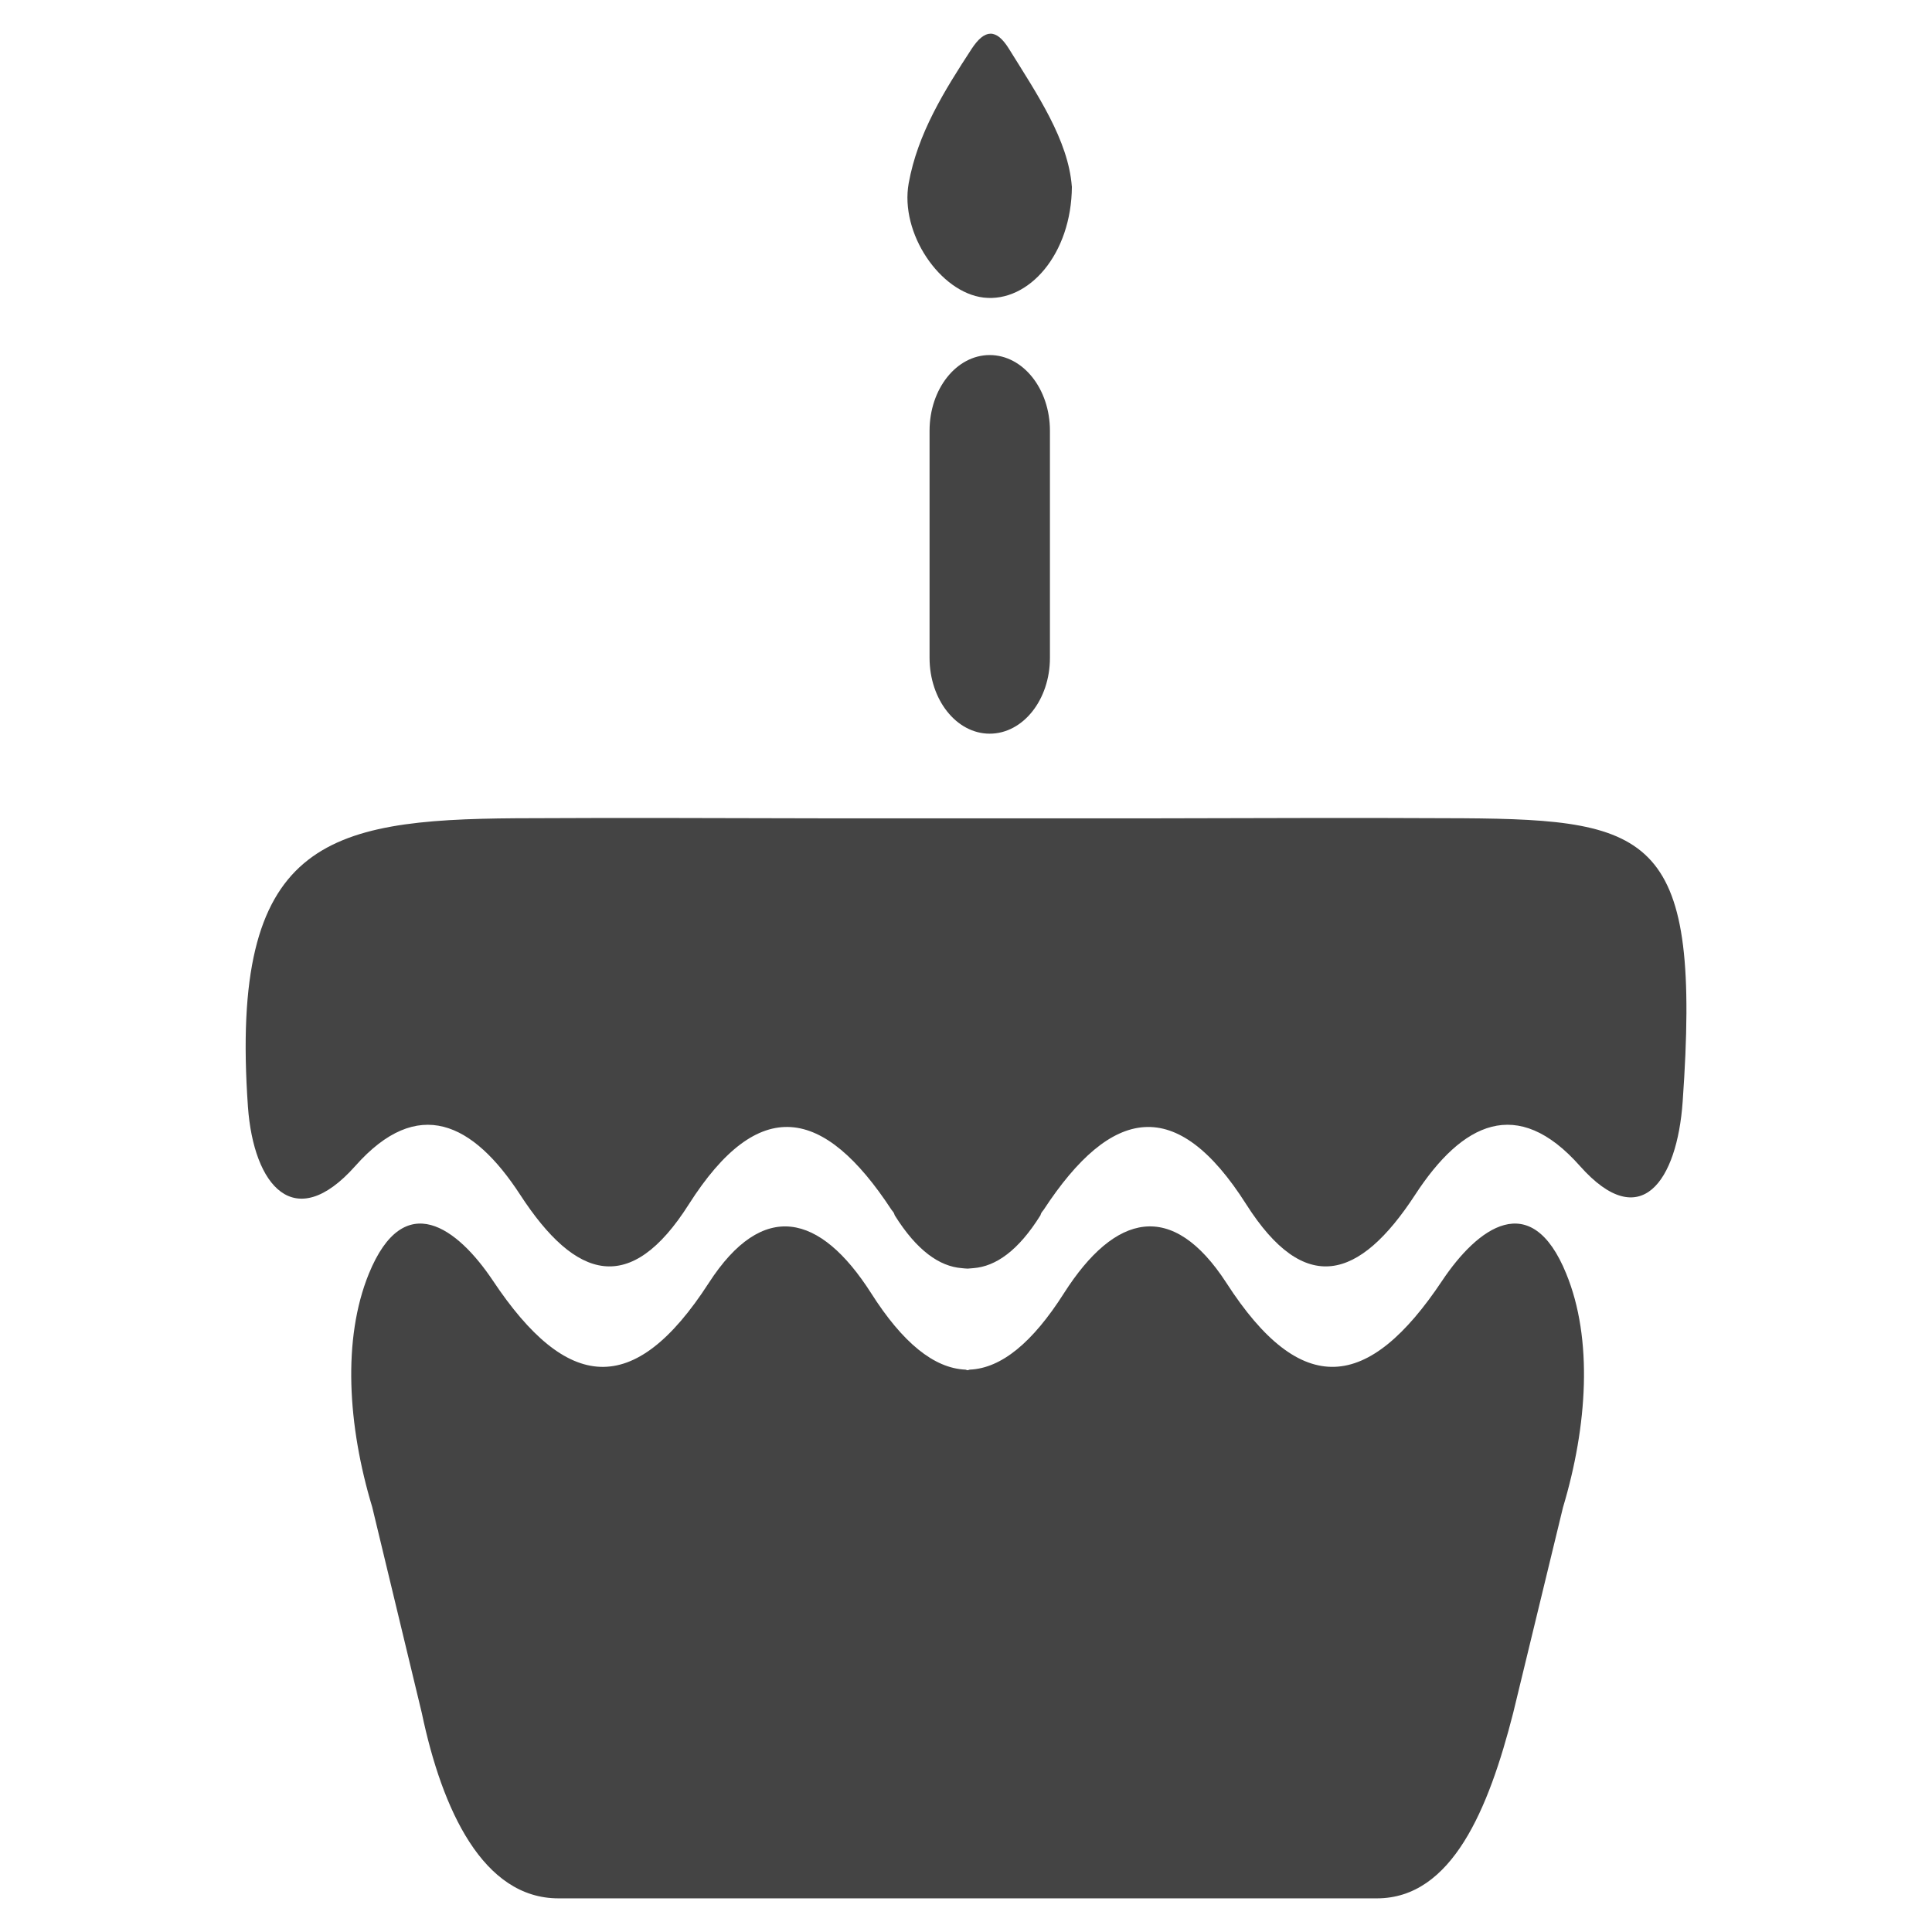 <?xml version="1.0" encoding="utf-8"?>
<!-- Generated by IcoMoon.io -->
<!DOCTYPE svg PUBLIC "-//W3C//DTD SVG 1.1//EN" "http://www.w3.org/Graphics/SVG/1.1/DTD/svg11.dtd">
<svg version="1.1" xmlns="http://www.w3.org/2000/svg" xmlns:xlink="http://www.w3.org/1999/xlink" width="36" height="36" viewBox="0 0 36 36">
<path fill="#444" d="M29.185 23.734c-0.655-1.608-1.654-0.856-2.313 0.131-1.373 2.060-2.625 2.203-4.019 0.041-1.008-1.554-2.074-1.304-3.027 0.19-0.587 0.924-1.168 1.398-1.753 1.425-0.016 0-0.029 0.011-0.043 0.011-0.016 0-0.029-0.011-0.043-0.011-0.585-0.027-1.168-0.501-1.755-1.425-0.953-1.493-2.020-1.744-3.025-0.19-1.396 2.162-2.647 2.020-4.021-0.041-0.66-0.987-1.656-1.739-2.313-0.131-0.495 1.215-0.395 2.831 0.063 4.349l0.924 3.838c0.379 1.807 1.141 3.452 2.546 3.452h15.25c1.401 0 2.083-1.667 2.539-3.452l0.929-3.833c0.456-1.52 0.56-3.138 0.061-4.353z"></path>
<path fill="#444" d="M27.263 15.247c-2.006-0.011-4.014-0.002-6.022 0.002-0.931 0-1.866-0.002-2.801 0-0.933-0.002-1.868 0-2.803 0-2.004-0.004-4.012-0.013-6.020-0.002-3.544 0.025-5.345 0.431-4.997 5.376 0.106 1.475 0.865 2.379 1.999 1.105 1.168-1.319 2.198-0.811 3.074 0.535 1.039 1.597 2.058 1.886 3.142 0.178 1.303-2.047 2.514-1.825 3.777 0.102 0.018 0.023 0.032 0.039 0.045 0.061l0.016 0.043c0.411 0.657 0.834 0.951 1.247 0.983 0.036 0.005 0.075 0.007 0.111 0.009 0.034-0.002 0.072-0.005 0.108-0.009 0.416-0.032 0.836-0.325 1.247-0.983l0.016-0.043c0.013-0.023 0.029-0.039 0.045-0.061 1.263-1.927 2.476-2.148 3.775-0.102 1.087 1.708 2.105 1.419 3.147-0.178 0.877-1.346 1.904-1.855 3.072-0.535 1.132 1.274 1.81 0.275 1.913-1.2 0.35-4.945-0.544-5.257-4.091-5.281z"></path>
<path fill="#444" d="M19.564 12.259c0 0.779-0.501 1.412-1.123 1.412-0.619 0-1.12-0.632-1.12-1.412v-4.233c0-0.779 0.501-1.41 1.12-1.41 0.621 0 1.123 0.63 1.123 1.41v4.233z"></path>
<path fill="#444" d="M19.973 3.476c-0.007 1.26-0.806 2.166-1.645 2.069-0.809-0.095-1.563-1.197-1.396-2.13 0.167-0.928 0.664-1.724 1.172-2.503 0.246-0.375 0.459-0.379 0.691-0.011 0.535 0.861 1.111 1.708 1.177 2.575z"></path>
</svg>
